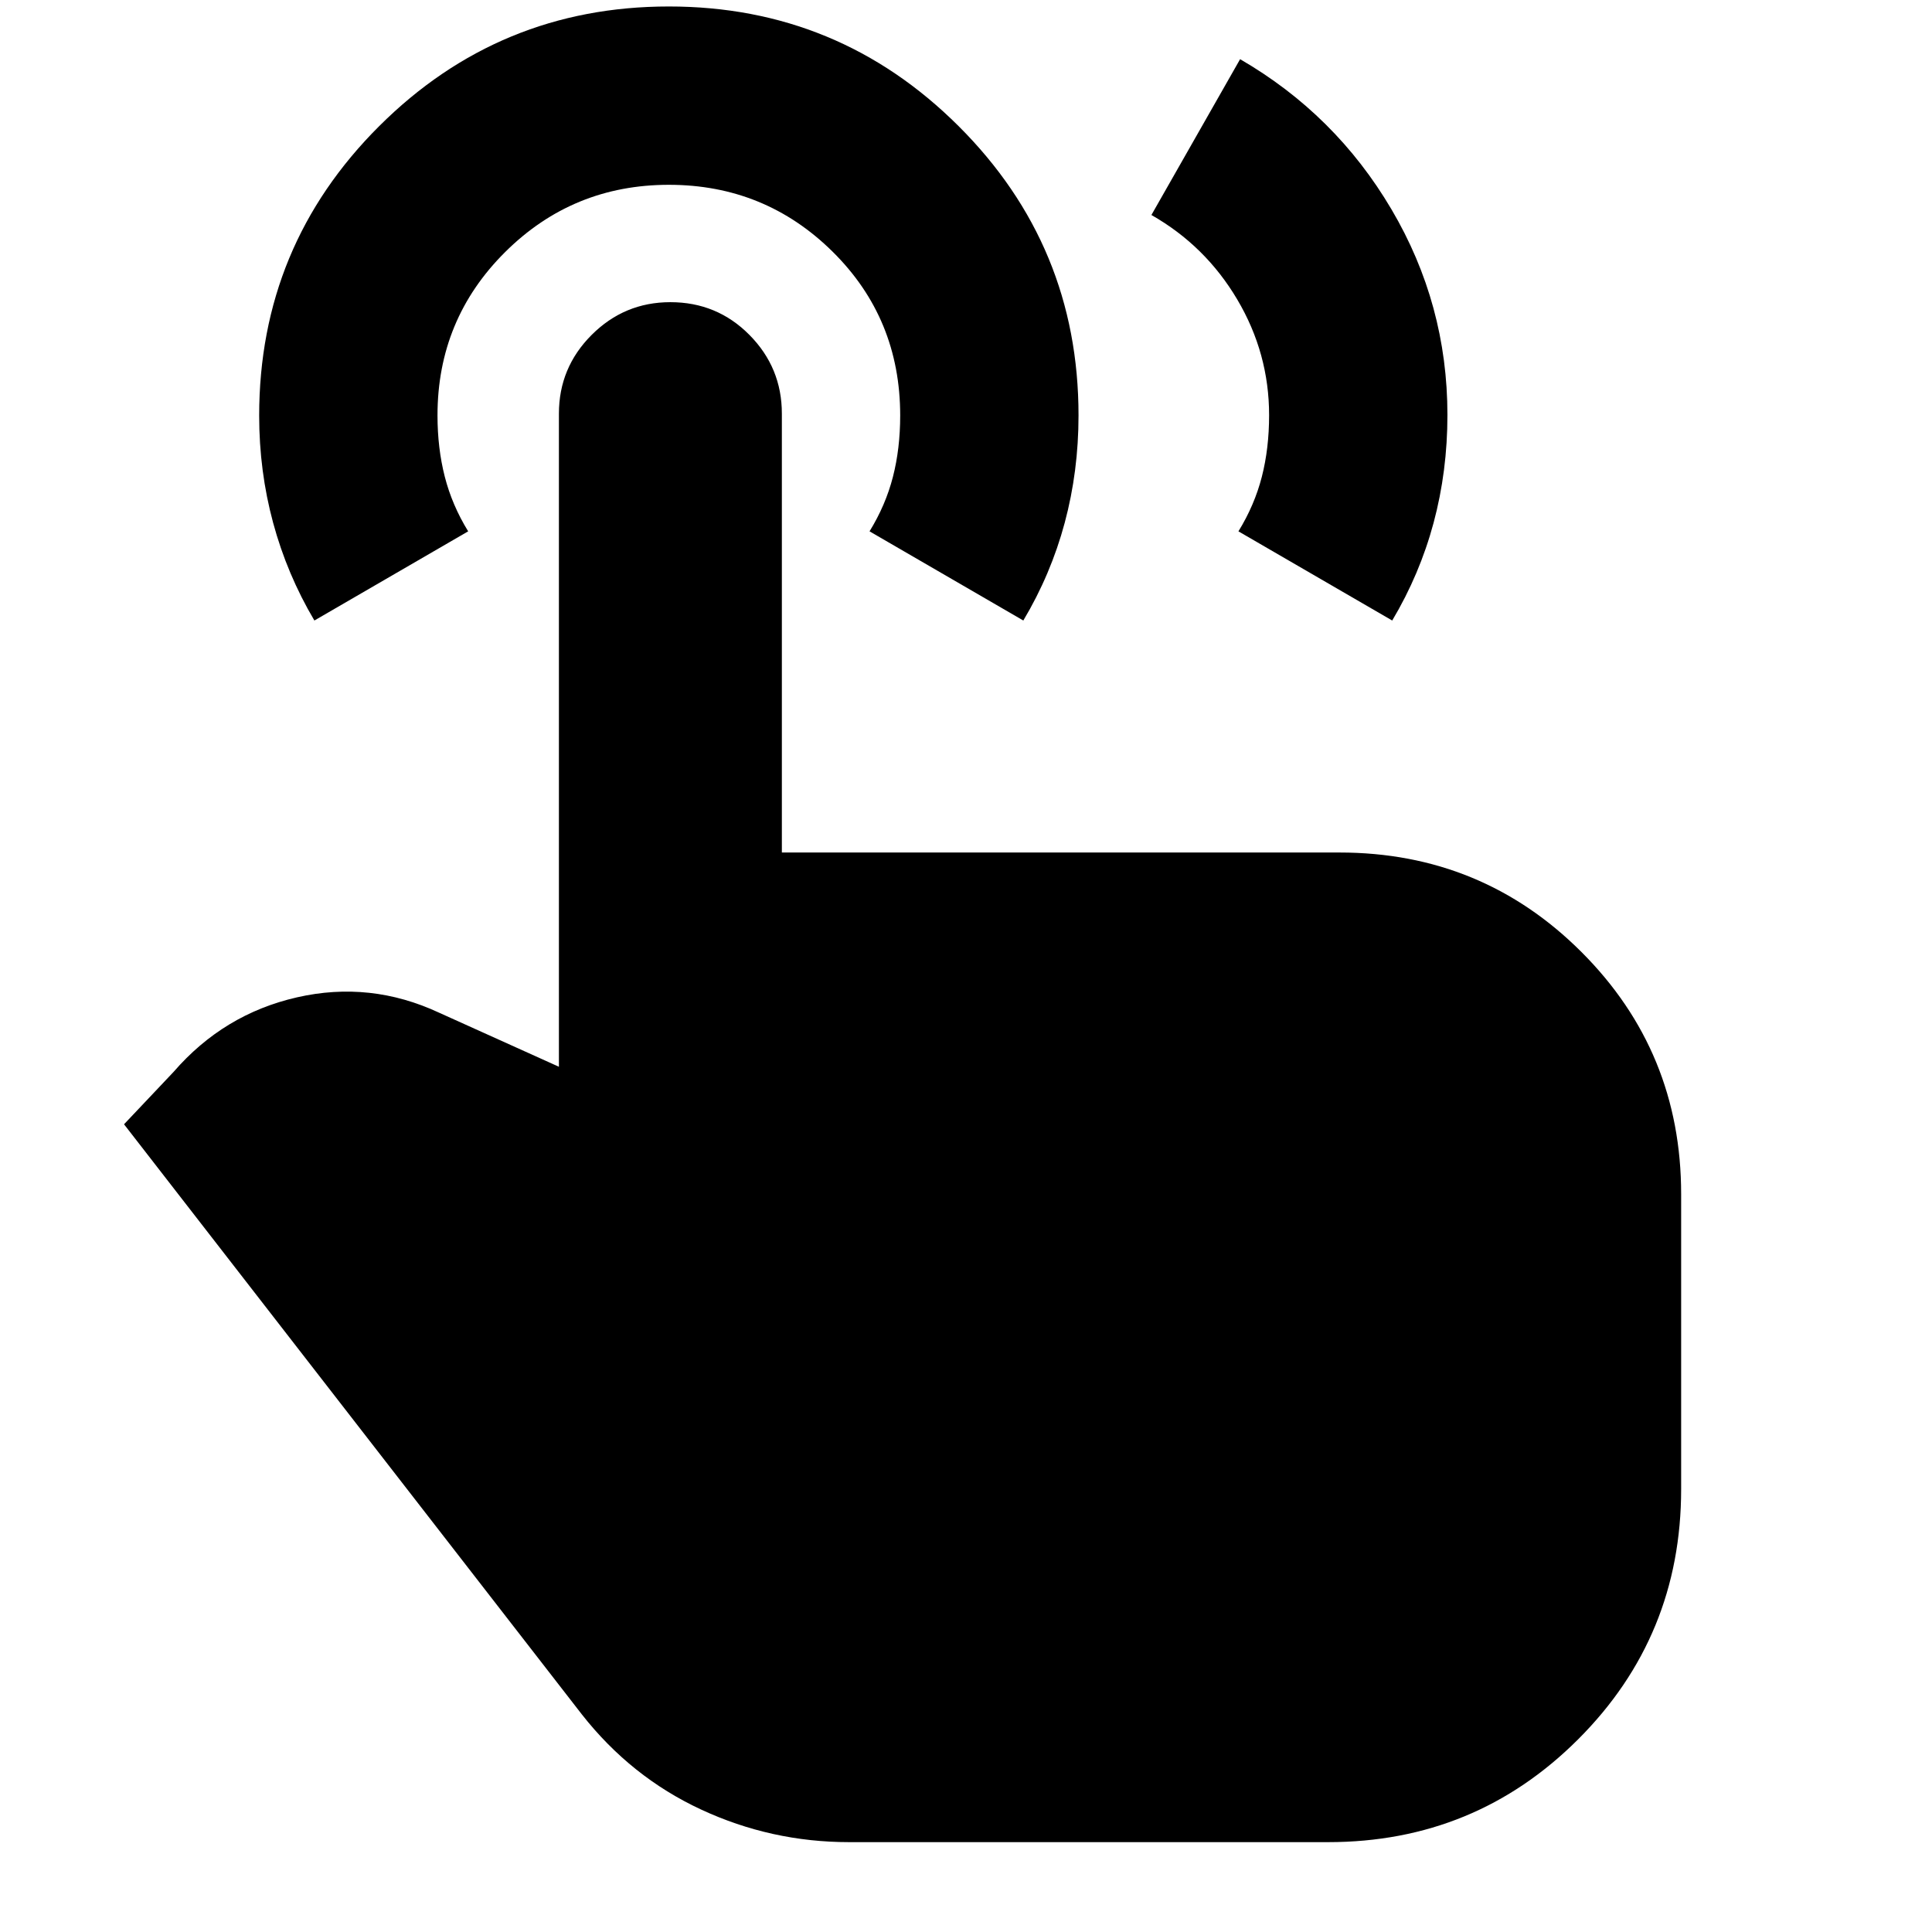 <svg xmlns="http://www.w3.org/2000/svg" height="24" viewBox="0 -960 960 960" width="24"><path d="m572.13-853.17 44.07-77.42q47.39 27.44 75.2 74.59 27.82 47.15 27.82 102.17 0 27.98-6.87 53.59-6.88 25.61-20.57 48.57l-76.41-44.31q8-13 11.62-27.09 3.62-14.09 3.62-30.62 0-30.77-15.82-57.49-15.82-26.72-42.66-41.99ZM421.91-44.65q-38.7 0-73.56-16.21-34.86-16.2-59.29-47.34L61.63-401.35l24.61-26.02q24.91-28.76 61.35-37.06 36.43-8.31 70.63 7.65l59.5 26.85v-324.53q0-22.86 16.26-39.12 16.27-16.27 39.12-16.27 23.19 0 39.29 16.27 16.11 16.26 16.11 39.12v218.07h277.09q70.79 0 120.27 49.48 49.49 49.49 49.49 120.28v146.59q0 73.12-51.14 124.25-51.13 51.14-124.25 51.14H421.91ZM156.22-651.67q-13.58-22.95-20.51-48.57-6.93-25.62-6.93-53.22 0-84.39 59.63-143.86 59.62-59.46 143.95-59.46 84.32 0 143.94 59.43 59.61 59.43 59.61 143.76 0 27.81-6.87 53.39-6.87 25.59-20.56 48.53l-76.41-44.31q8-13 11.61-27.04 3.62-14.05 3.62-30.52 0-48.22-33.6-81.42-33.61-33.21-81.35-33.21-47.74 0-81.35 33.42-33.61 33.42-33.61 81.16 0 16.31 3.62 30.46 3.62 14.15 11.62 27.15l-76.41 44.31Z"/></svg>